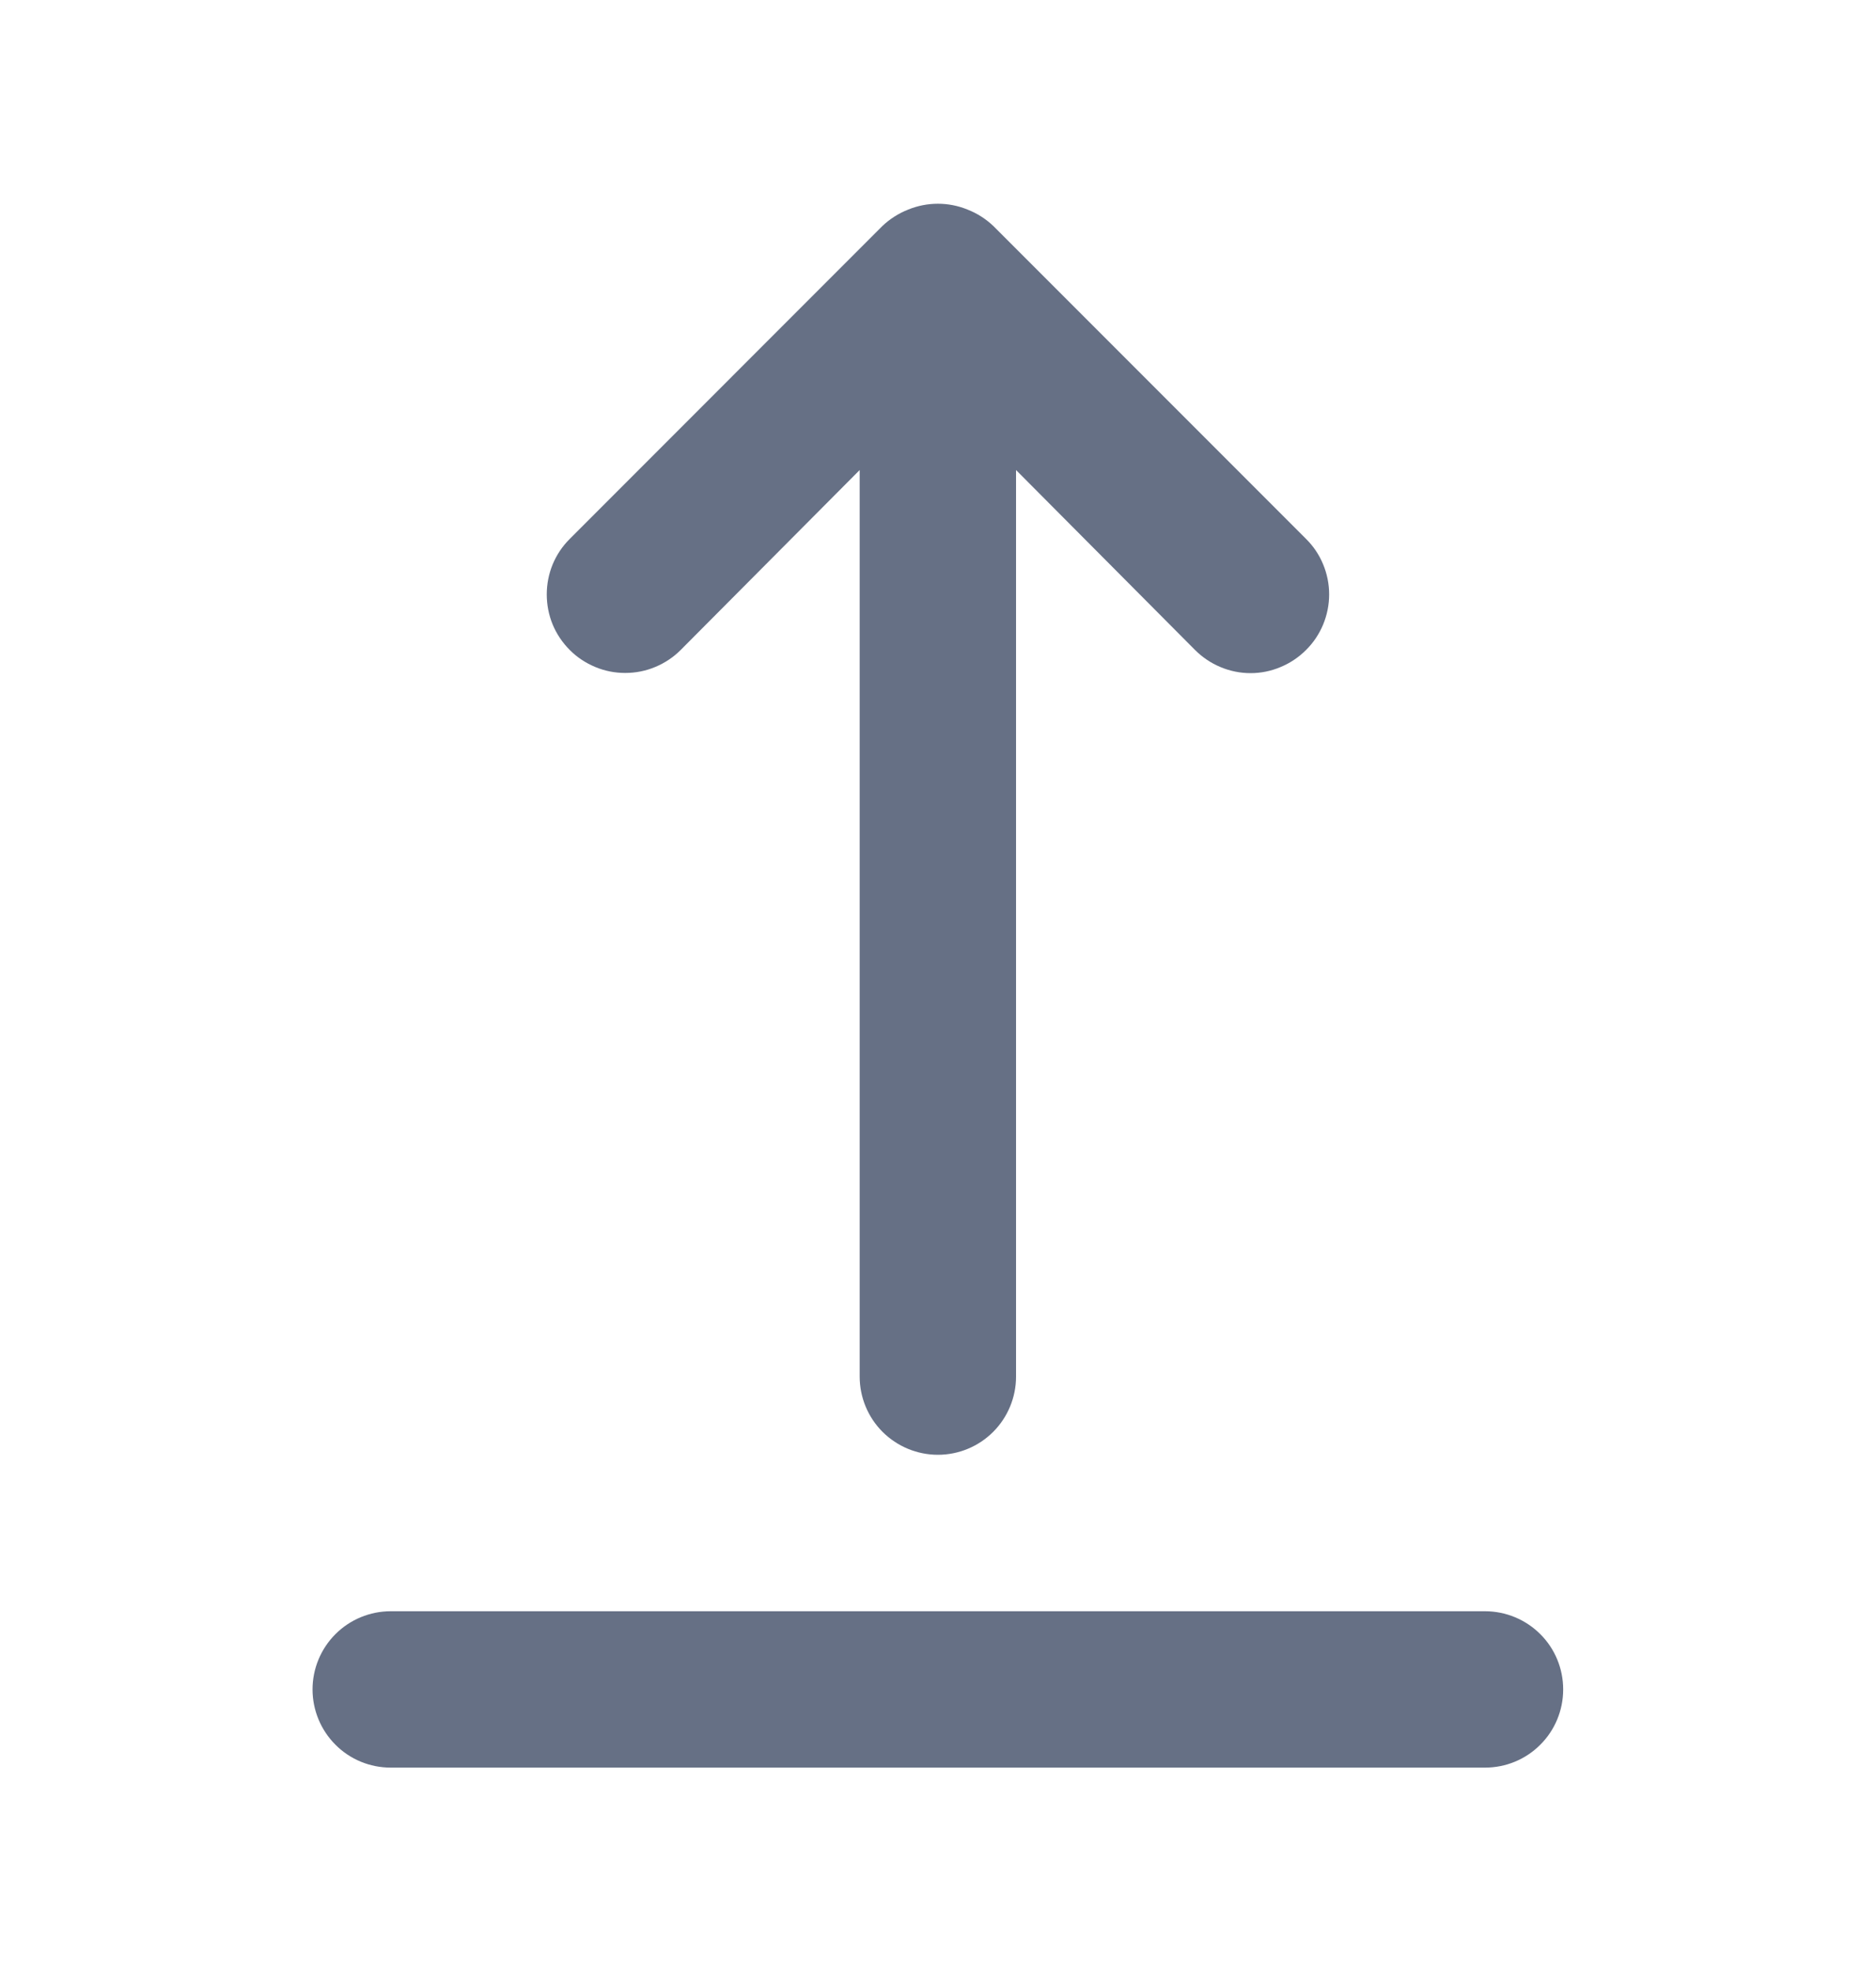 <svg width="20" height="21" viewBox="0 0 20 21" fill="none" xmlns="http://www.w3.org/2000/svg">
<path d="M15.832 17.167H4.165C3.944 17.167 3.732 17.255 3.576 17.411C3.42 17.567 3.332 17.779 3.332 18C3.332 18.221 3.42 18.433 3.576 18.589C3.732 18.746 3.944 18.833 4.165 18.833H15.832C16.053 18.833 16.265 18.746 16.421 18.589C16.578 18.433 16.665 18.221 16.665 18C16.665 17.779 16.578 17.567 16.421 17.411C16.265 17.255 16.053 17.167 15.832 17.167ZM7.257 6.925L9.165 5.008V14.667C9.165 14.888 9.253 15.1 9.409 15.256C9.566 15.412 9.778 15.5 9.999 15.5C10.22 15.5 10.432 15.412 10.588 15.256C10.744 15.1 10.832 14.888 10.832 14.667V5.008L12.74 6.925C12.818 7.003 12.91 7.065 13.011 7.107C13.113 7.15 13.222 7.172 13.332 7.172C13.442 7.172 13.551 7.15 13.652 7.107C13.754 7.065 13.846 7.003 13.924 6.925C14.002 6.848 14.064 6.755 14.106 6.654C14.148 6.552 14.17 6.443 14.17 6.333C14.17 6.223 14.148 6.114 14.106 6.013C14.064 5.911 14.002 5.819 13.924 5.742L10.59 2.408C10.511 2.333 10.418 2.273 10.315 2.233C10.113 2.15 9.885 2.15 9.682 2.233C9.58 2.273 9.486 2.333 9.407 2.408L6.074 5.742C5.996 5.819 5.934 5.912 5.892 6.013C5.85 6.115 5.829 6.224 5.829 6.333C5.829 6.443 5.85 6.552 5.892 6.654C5.934 6.755 5.996 6.847 6.074 6.925C6.151 7.003 6.244 7.064 6.345 7.106C6.447 7.149 6.555 7.17 6.665 7.17C6.775 7.17 6.884 7.149 6.986 7.106C7.087 7.064 7.179 7.003 7.257 6.925Z" fill="#667085"/>
</svg>

